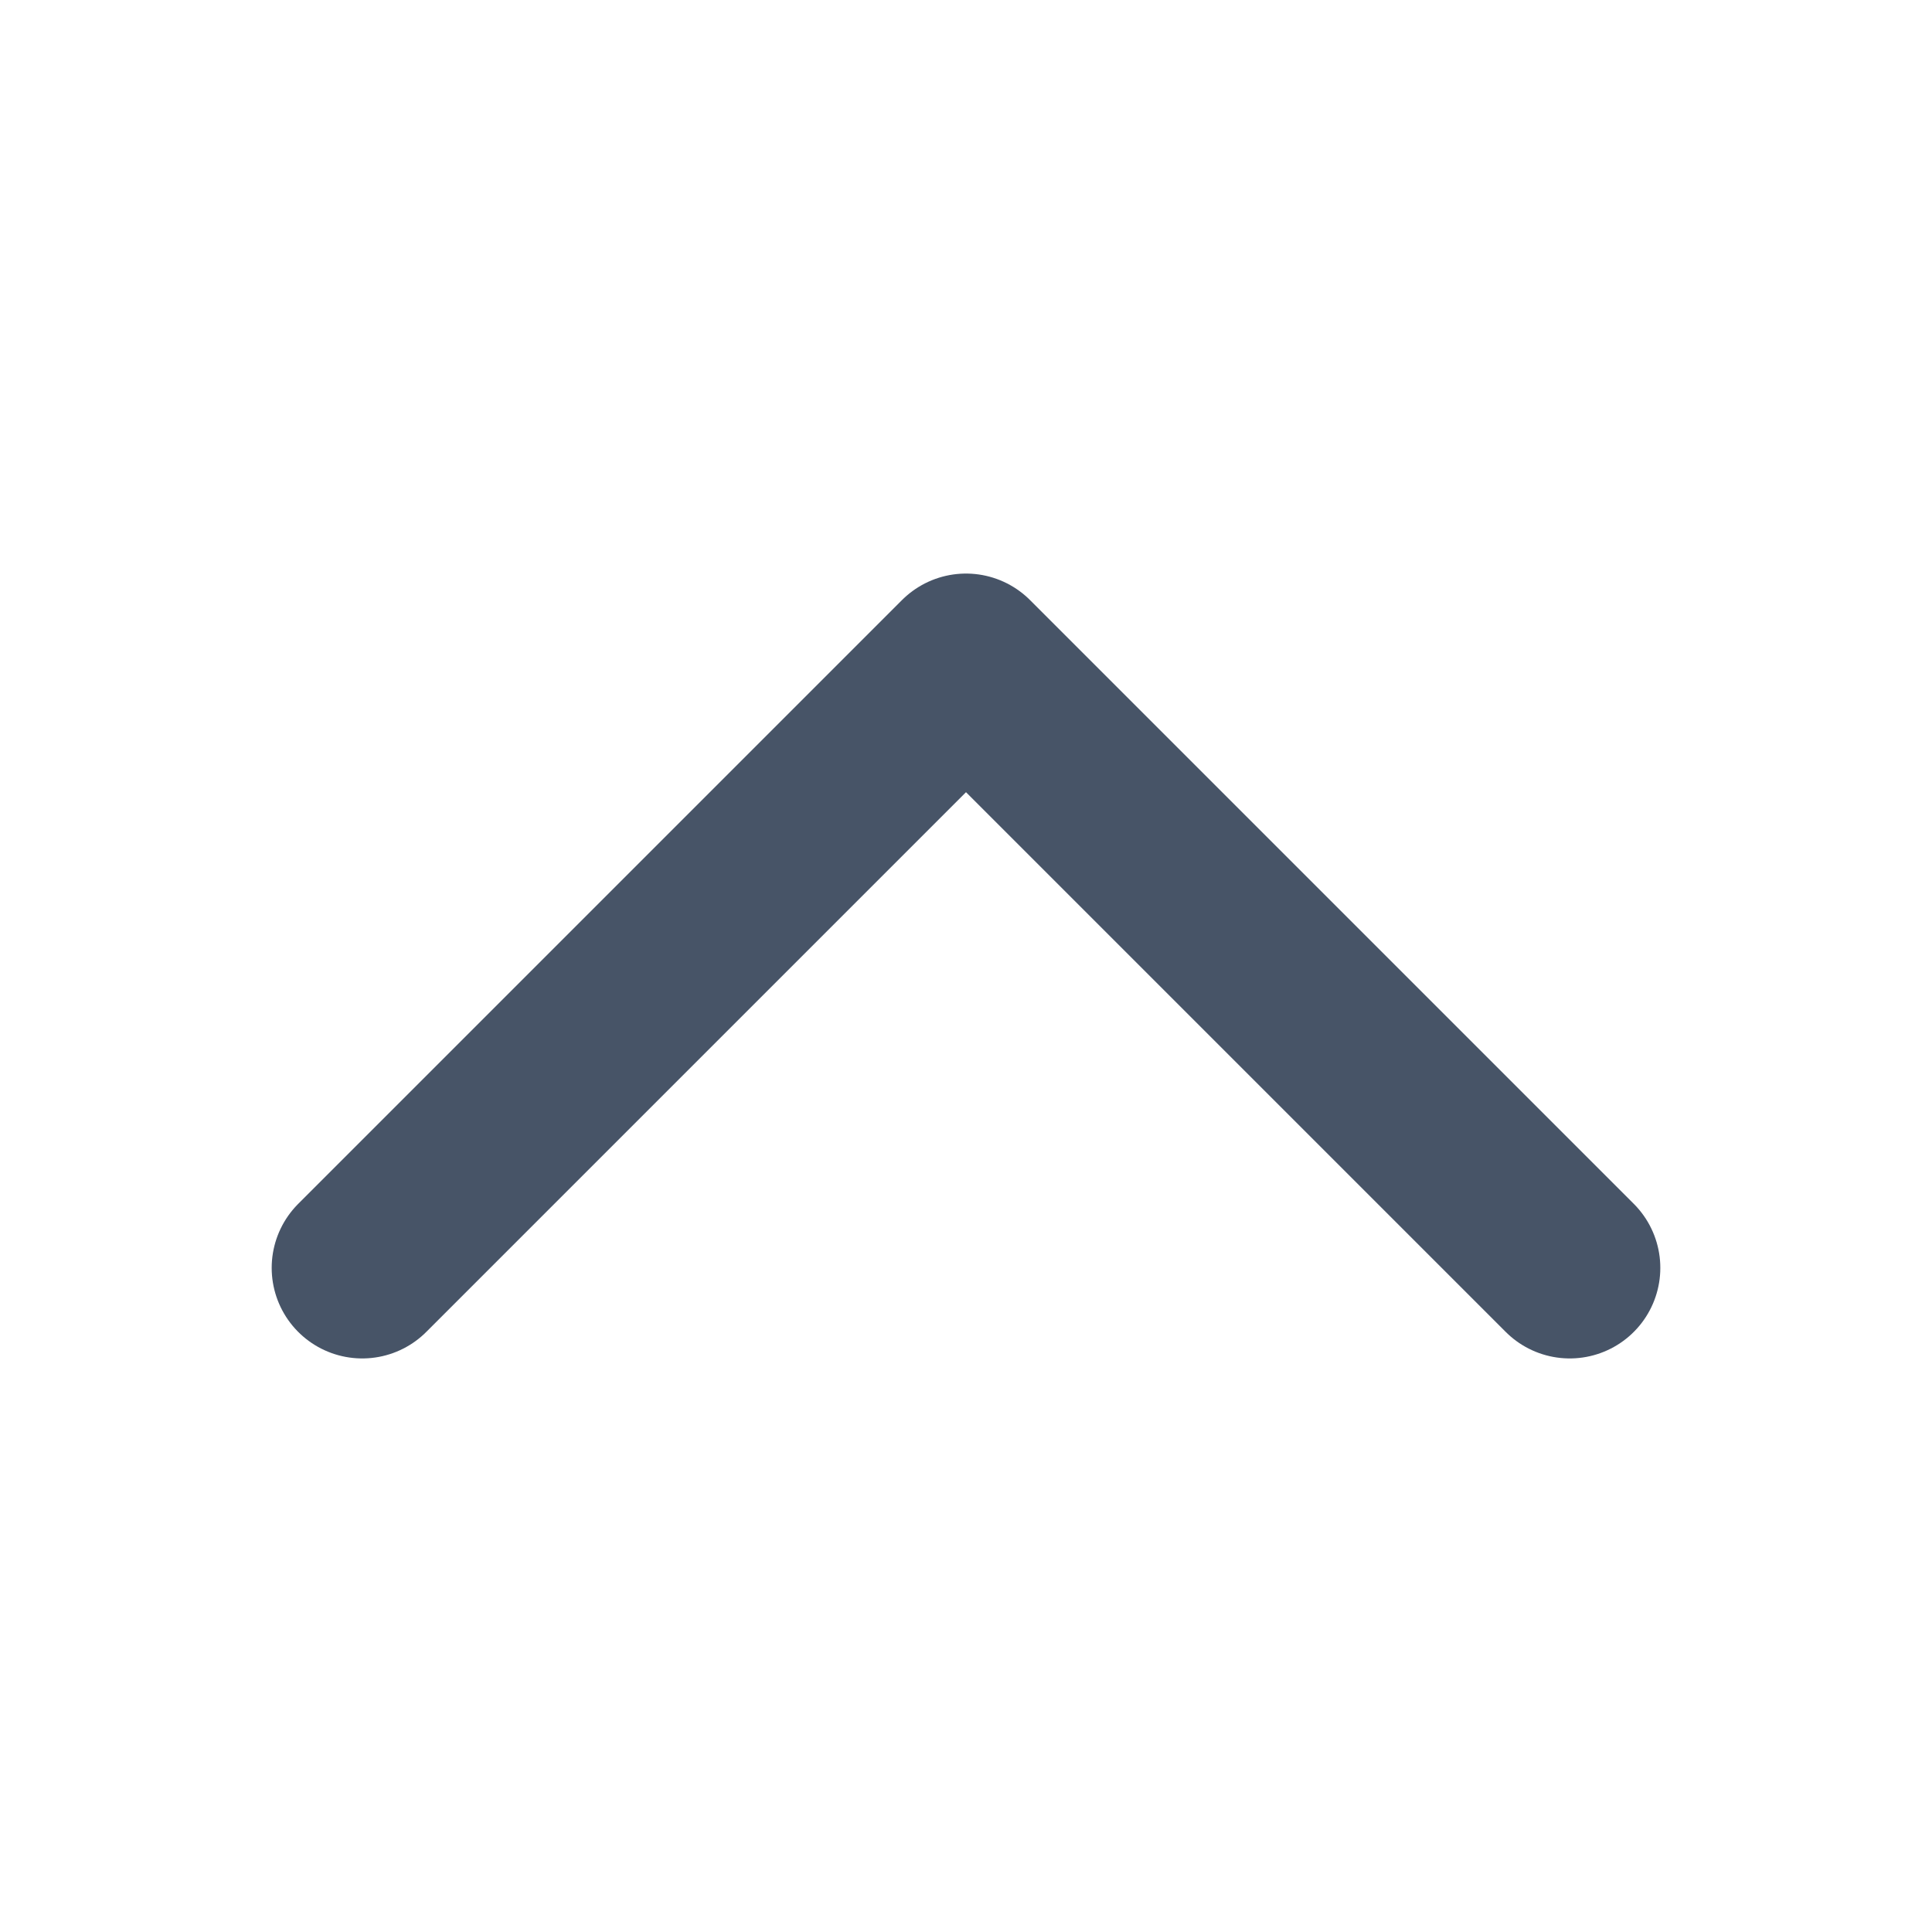 <svg width="16" height="16" viewBox="0 0 16 16" fill="none" xmlns="http://www.w3.org/2000/svg">
<path d="M3 10.5L8 5.5L13 10.5" stroke="#475467" stroke-width="1.5" stroke-linecap="round" stroke-linejoin="round"/>
</svg>
